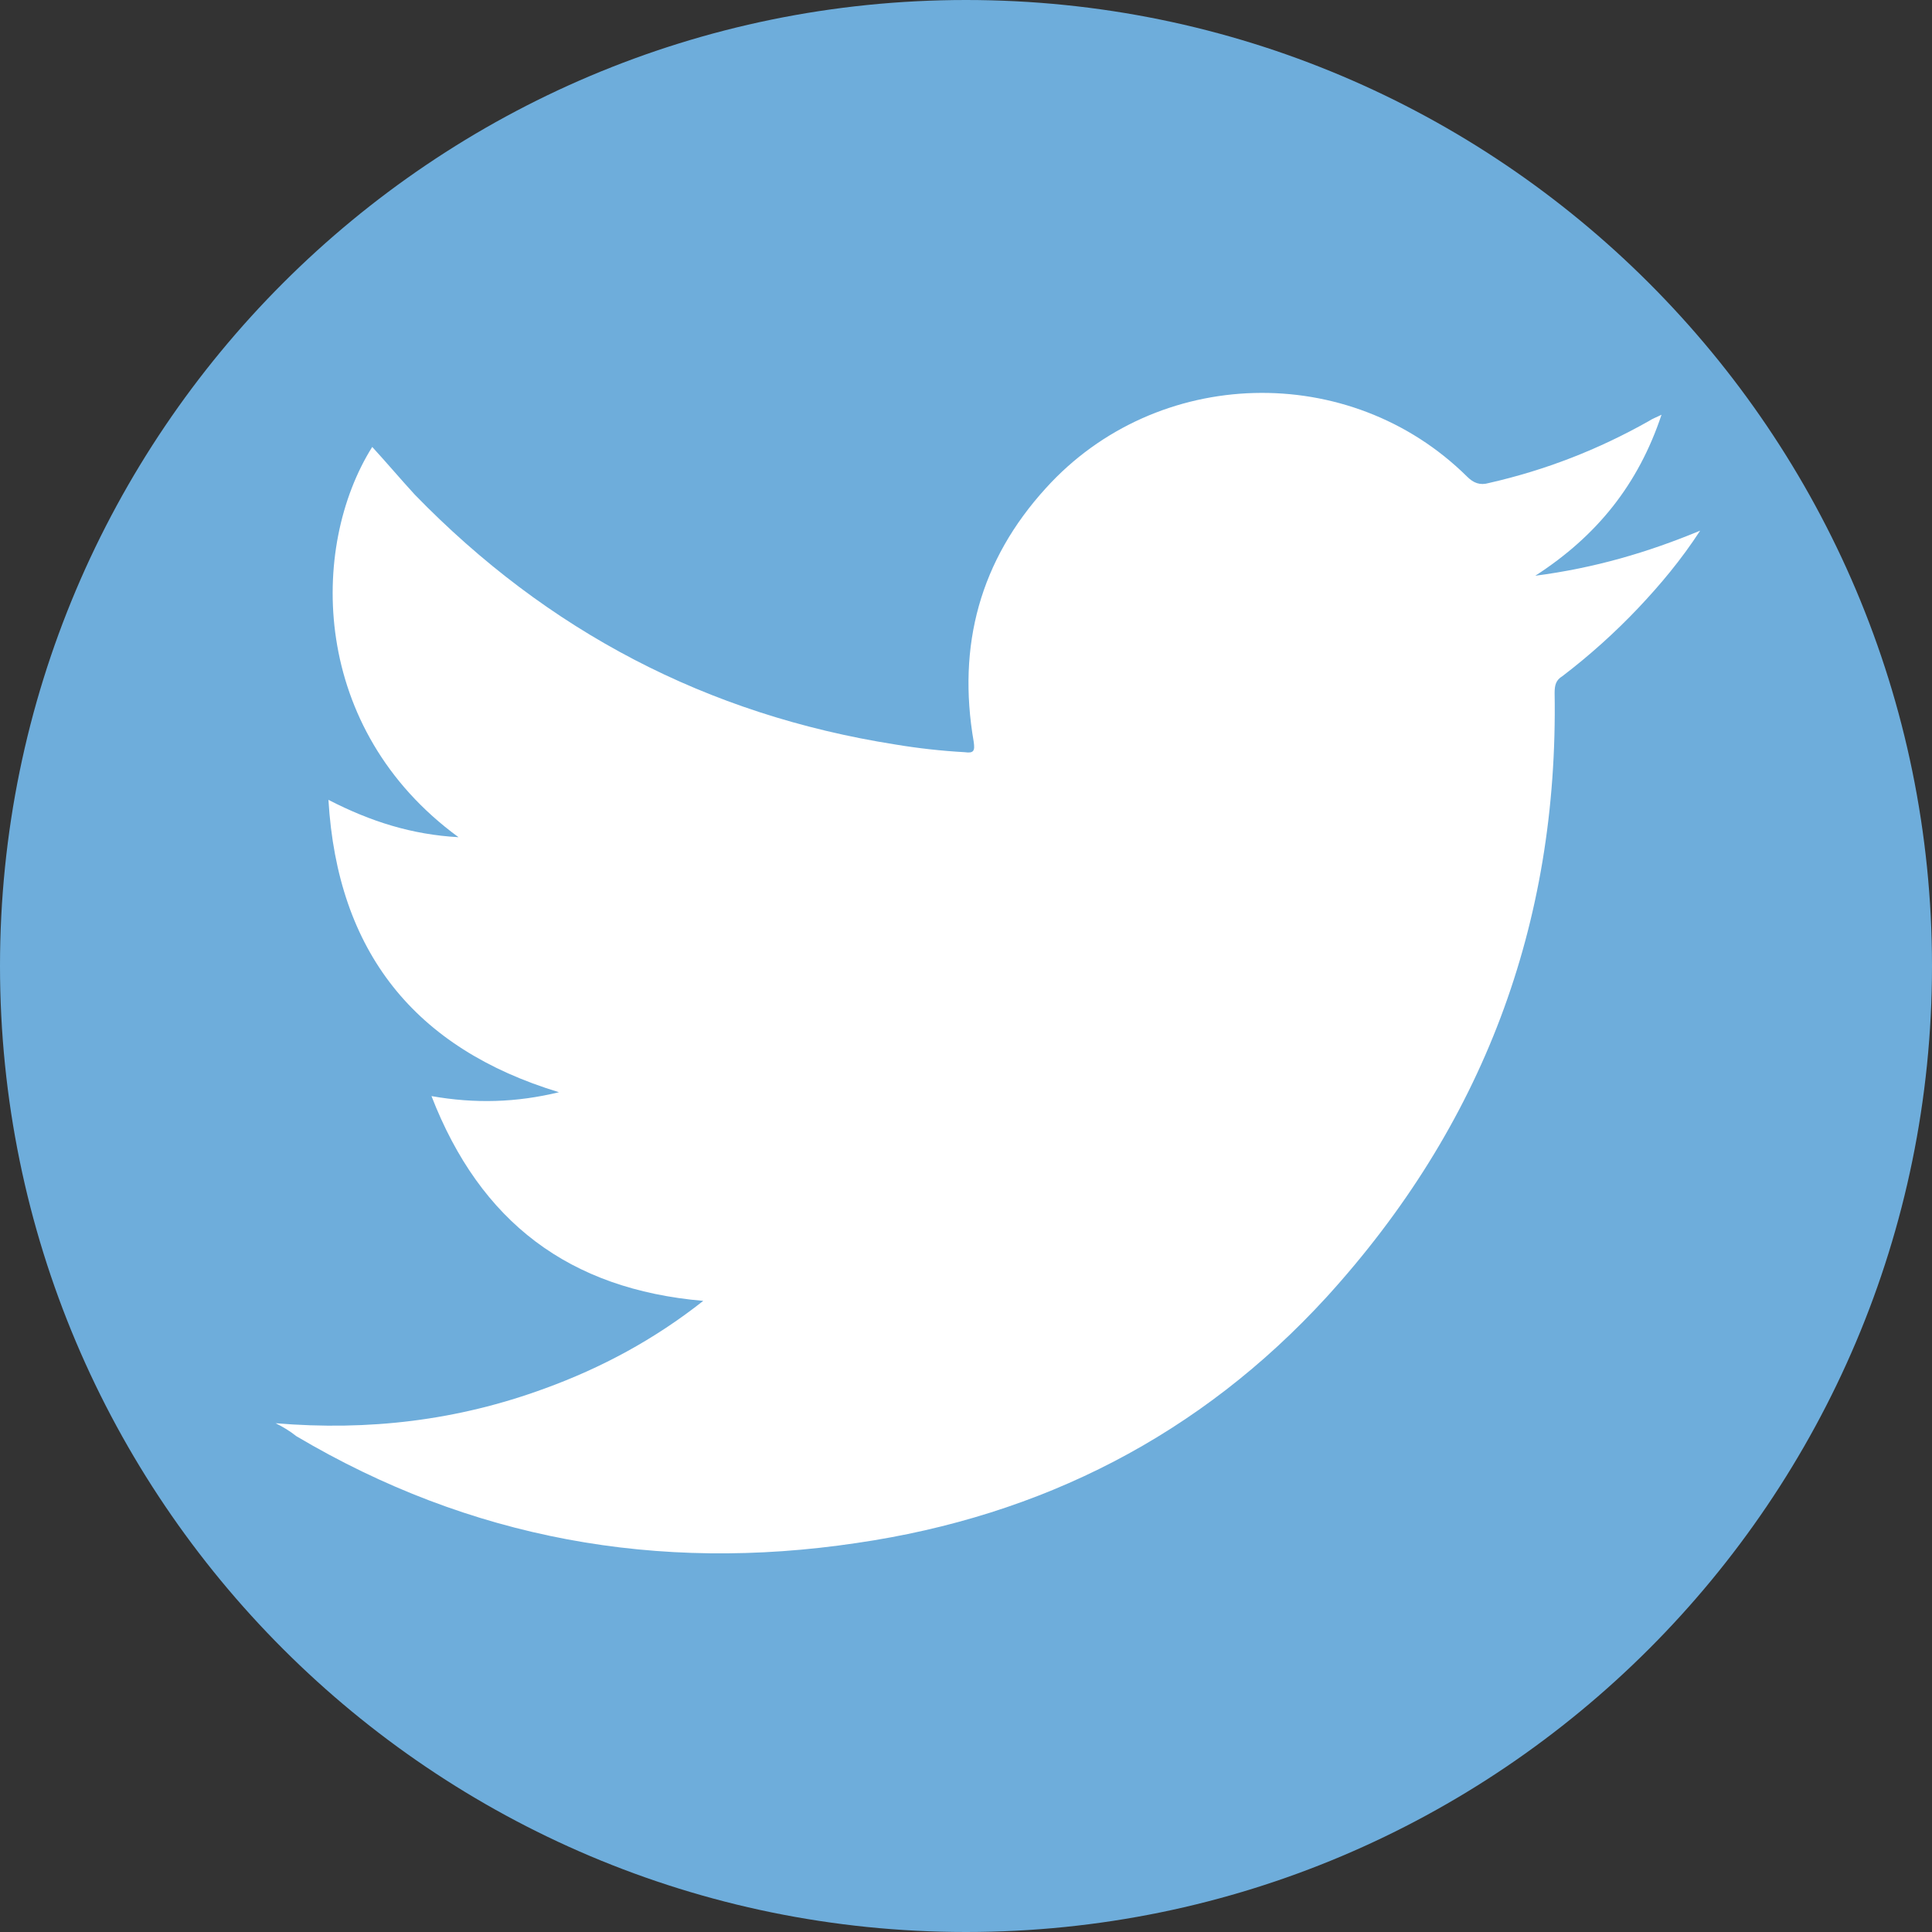 <?xml version="1.0" encoding="utf-8"?>
<!-- Generator: Adobe Illustrator 21.0.2, SVG Export Plug-In . SVG Version: 6.00 Build 0)  -->
<svg version="1.2" baseProfile="tiny" id="Calque_1"
	 xmlns="http://www.w3.org/2000/svg" xmlns:xlink="http://www.w3.org/1999/xlink" x="0px" y="0px" viewBox="0 0 150 150"
	 overflow="scroll" xml:space="preserve">
<rect x="0" y="0" width="150" height="150" fill="#333333" stroke="none"/>
<path fill="#6EADDB" d="M75,150L75,150c-41.4,0-75-33.6-75-75v0C0,33.6,33.6,0,75,0h0c41.4,0,75,33.6,75,75v0
	C150,116.4,116.4,150,75,150z"/>
<path fill="#FFFFFF" d="M21.4,110.5c7.2,0.6,14.1-0.2,20.9-2.7c4.4-1.6,8.5-3.8,12.3-6.8c-10.4-0.9-17.3-6.1-21.1-15.9
	c3.4,0.6,6.6,0.5,9.9-0.3c-11.2-3.4-17.2-10.9-17.9-22.7c3.3,1.7,6.5,2.7,10.1,2.9C24.1,56.6,24,42.5,28.9,34.7
	c1.1,1.2,2.2,2.5,3.3,3.7C42.5,49,54.9,55.5,69.5,57.8c1.8,0.3,3.6,0.5,5.4,0.6c0.7,0.1,0.8-0.1,0.7-0.8c-1.3-7.5,0.5-14.1,5.6-19.7
	c8.6-9.5,23.6-9.9,32.7-0.9c0.5,0.5,1,0.7,1.7,0.5c4.4-1,8.5-2.6,12.4-4.8c0.3-0.2,0.6-0.3,1-0.5c-1.8,5.4-5,9.4-9.8,12.5
	c4.6-0.6,8.7-1.8,12.8-3.5c-1.5,2.3-3.1,4.2-4.8,6c-1.8,1.9-3.8,3.7-5.9,5.3c-0.5,0.3-0.6,0.7-0.6,1.3c0.3,18-5.6,33.6-17.7,46.9
	c-9.8,10.7-22.1,17-36.5,19.1c-15.4,2.3-30-0.3-43.5-8.3C22.5,111.1,22,110.8,21.4,110.5z"/>
</svg>
